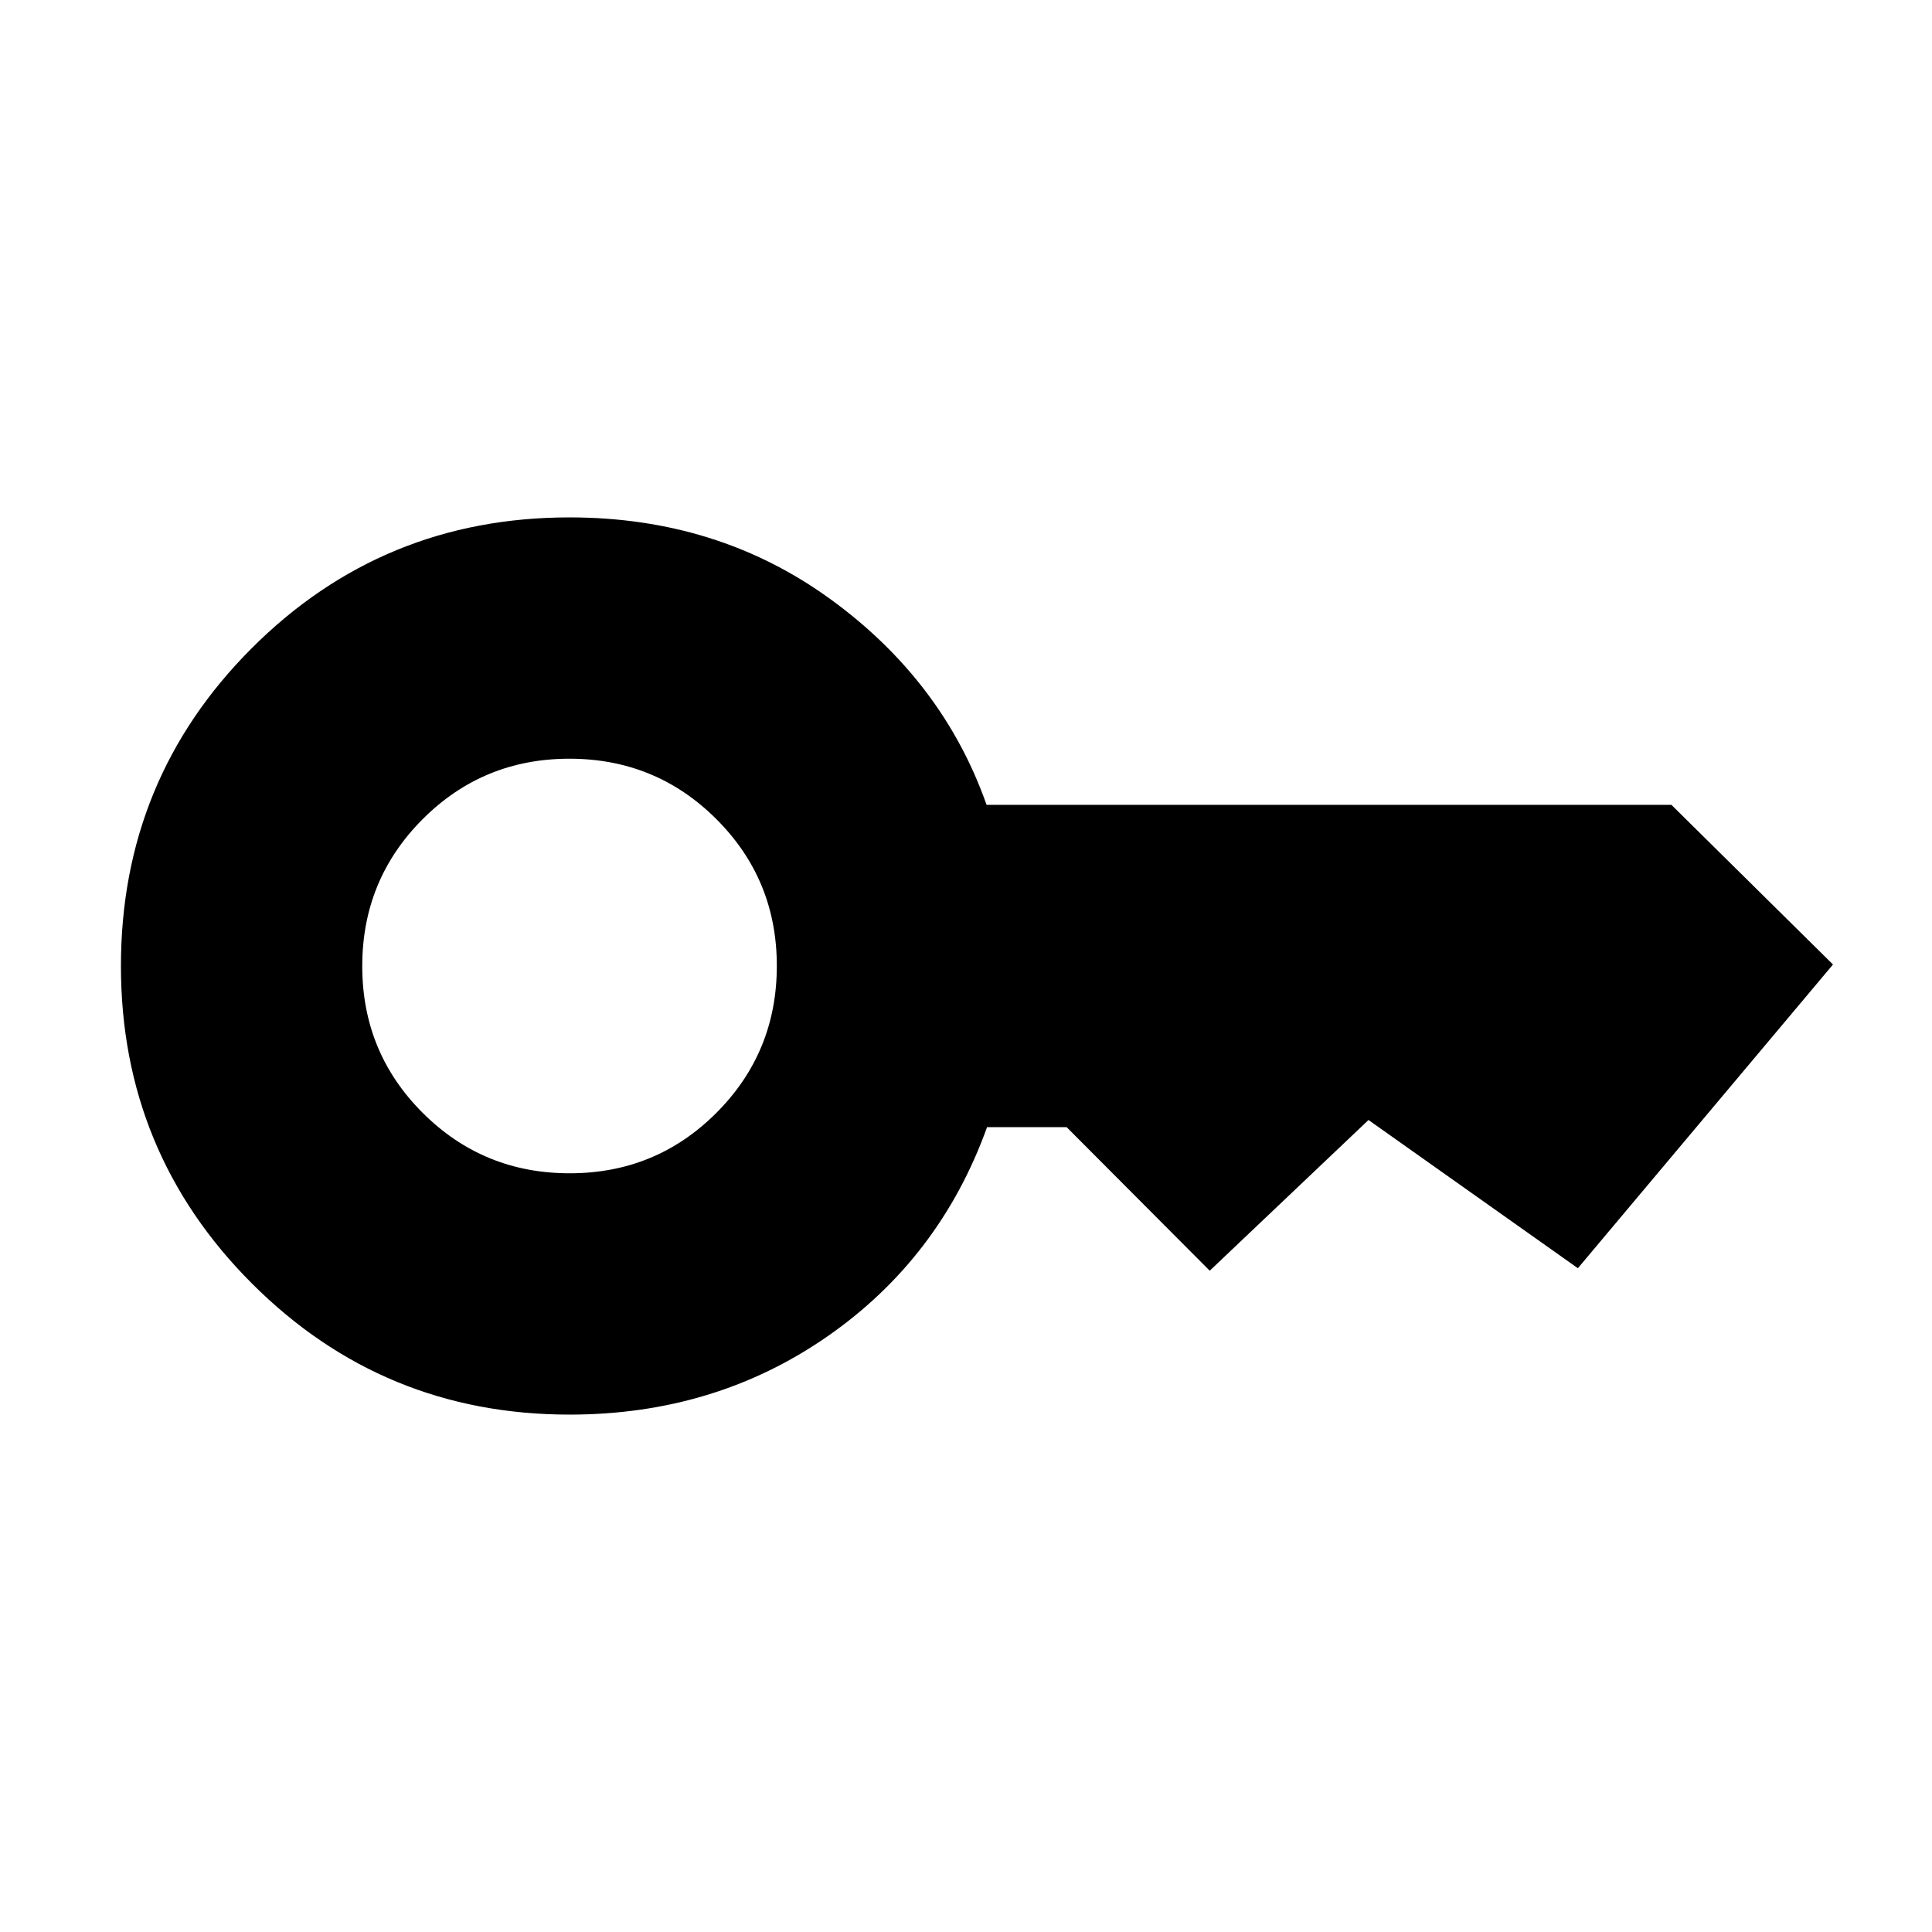 <svg xmlns="http://www.w3.org/2000/svg" height="24" viewBox="0 -960 960 960" width="24"><path d="M283.06-377Q326-377 356-407.06t30-73Q386-523 355.94-553t-73-30Q240-583 210-552.94t-30 73Q180-437 210.06-407t73 30ZM283-257.09q-92.66 0-157.79-65.12Q60.09-387.34 60.09-480q0-92.9 65-157.91 65.01-65 157.91-65 73.65 0 129.57 40.58 55.91 40.59 77.65 102.24H830.5l80.3 79.35-126.76 150.91L680-403.48l-78.89 74.89-71.09-71.32h-39.56Q467-334.76 411.09-295.92 355.17-257.09 283-257.09Z"/></svg>